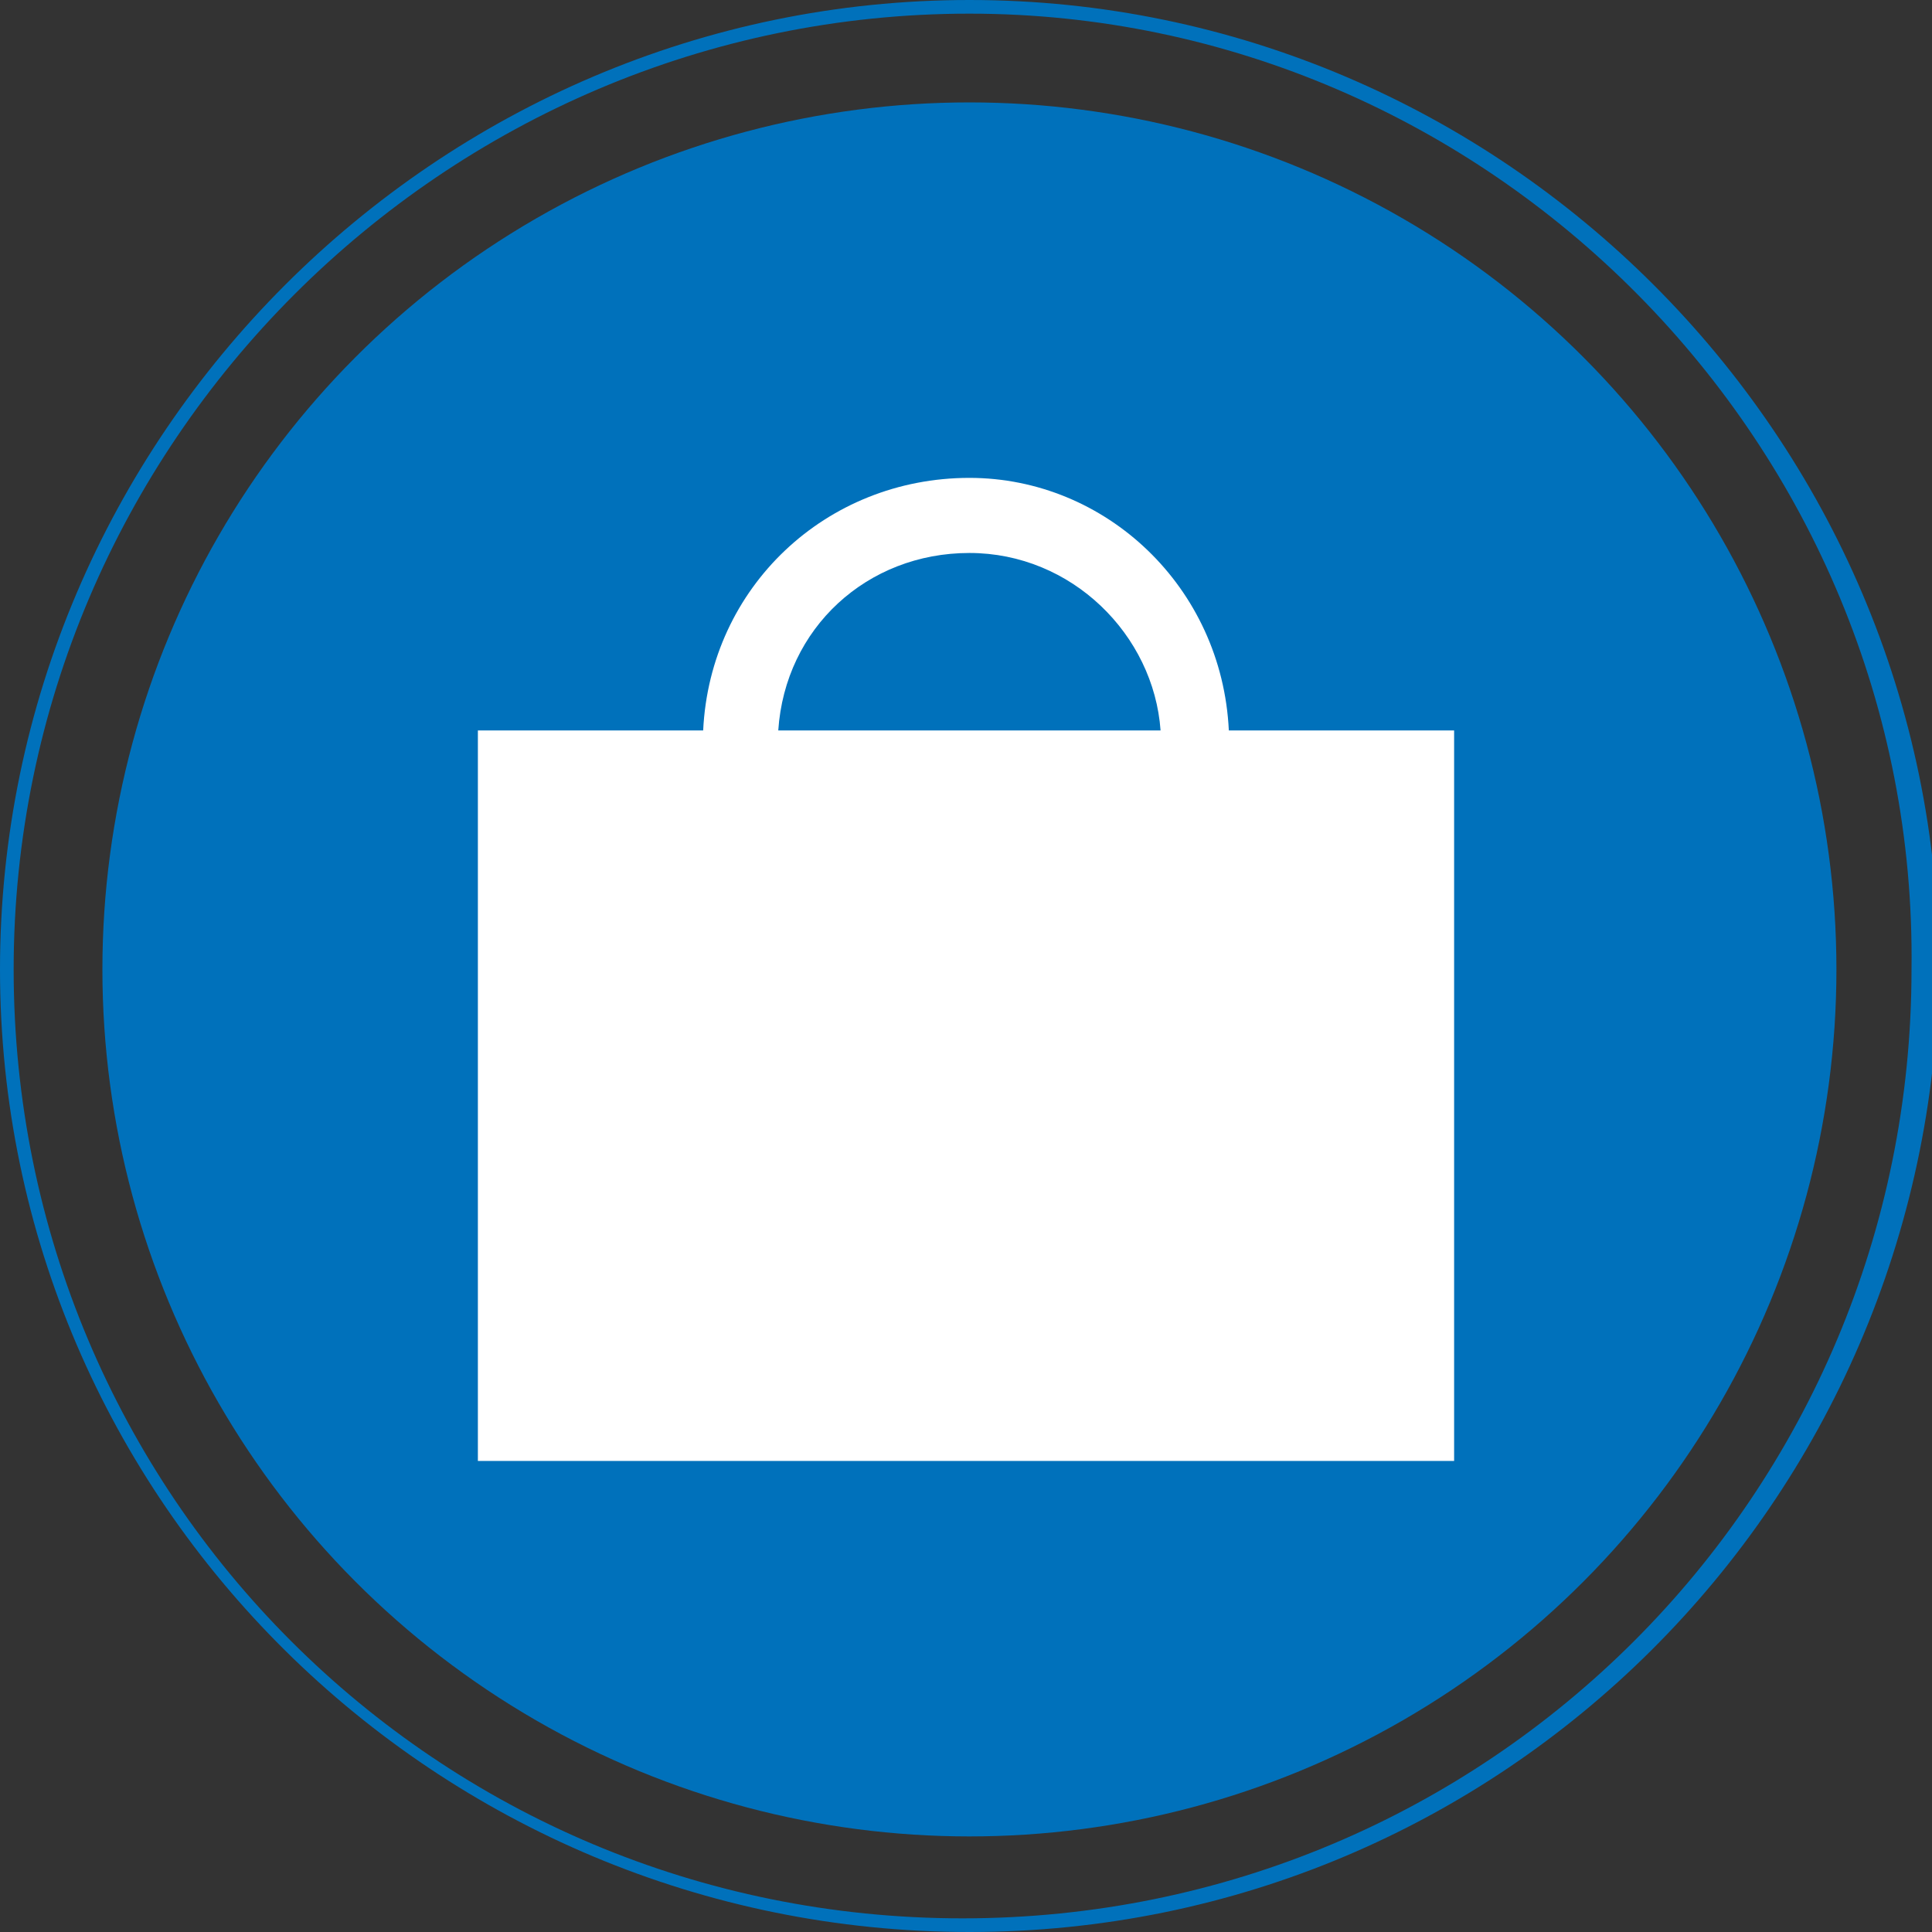 <?xml version="1.0" encoding="utf-8"?>
<!-- Generator: Adobe Illustrator 19.0.0, SVG Export Plug-In . SVG Version: 6.00 Build 0)  -->
<svg version="1.1" id="Capa_2" xmlns="http://www.w3.org/2000/svg" xmlns:xlink="http://www.w3.org/1999/xlink" x="0px" y="0px"
	 viewBox="0 0 28.3 28.3" style="enable-background:new 0 0 28.3 28.3;" xml:space="preserve">
<rect x="0" y="0" width="28.3" height="28.3" fill="#333333" stroke="none"/>
<style type="text/css">
	.st0{fill:#0071BB;}
	.st1{fill:#FFFFFF;}
</style>
<g>
	<g>
		<g>
			<g>
				<path class="st0" d="M14.2,28.3C6.4,28.3,0,22,0,14.2C0,6.4,6.4,0,14.2,0s14.2,6.4,14.2,14.2C28.3,22,22,28.3,14.2,28.3z
					 M14.2,0.2C6.5,0.2,0.2,6.5,0.2,14.2c0,7.7,6.2,13.9,13.9,13.9s13.9-6.2,13.9-13.9C28.1,6.5,21.8,0.2,14.2,0.2z"/>
			</g>
		</g>
		<g>
			<g>
				<circle class="st0" cx="14.2" cy="14.2" r="12.7"/>
			</g>
		</g>
	</g>
	<g>
		<path class="st1" d="M18,10.7C17.9,8.6,16.2,7,14.2,7c-2.1,0-3.8,1.6-3.9,3.7H7v10.7h14.3V10.7H18z M14.2,8.1
			c1.5,0,2.7,1.2,2.8,2.6h-5.6C11.5,9.2,12.7,8.1,14.2,8.1z"/>
	</g>
</g>
</svg>
